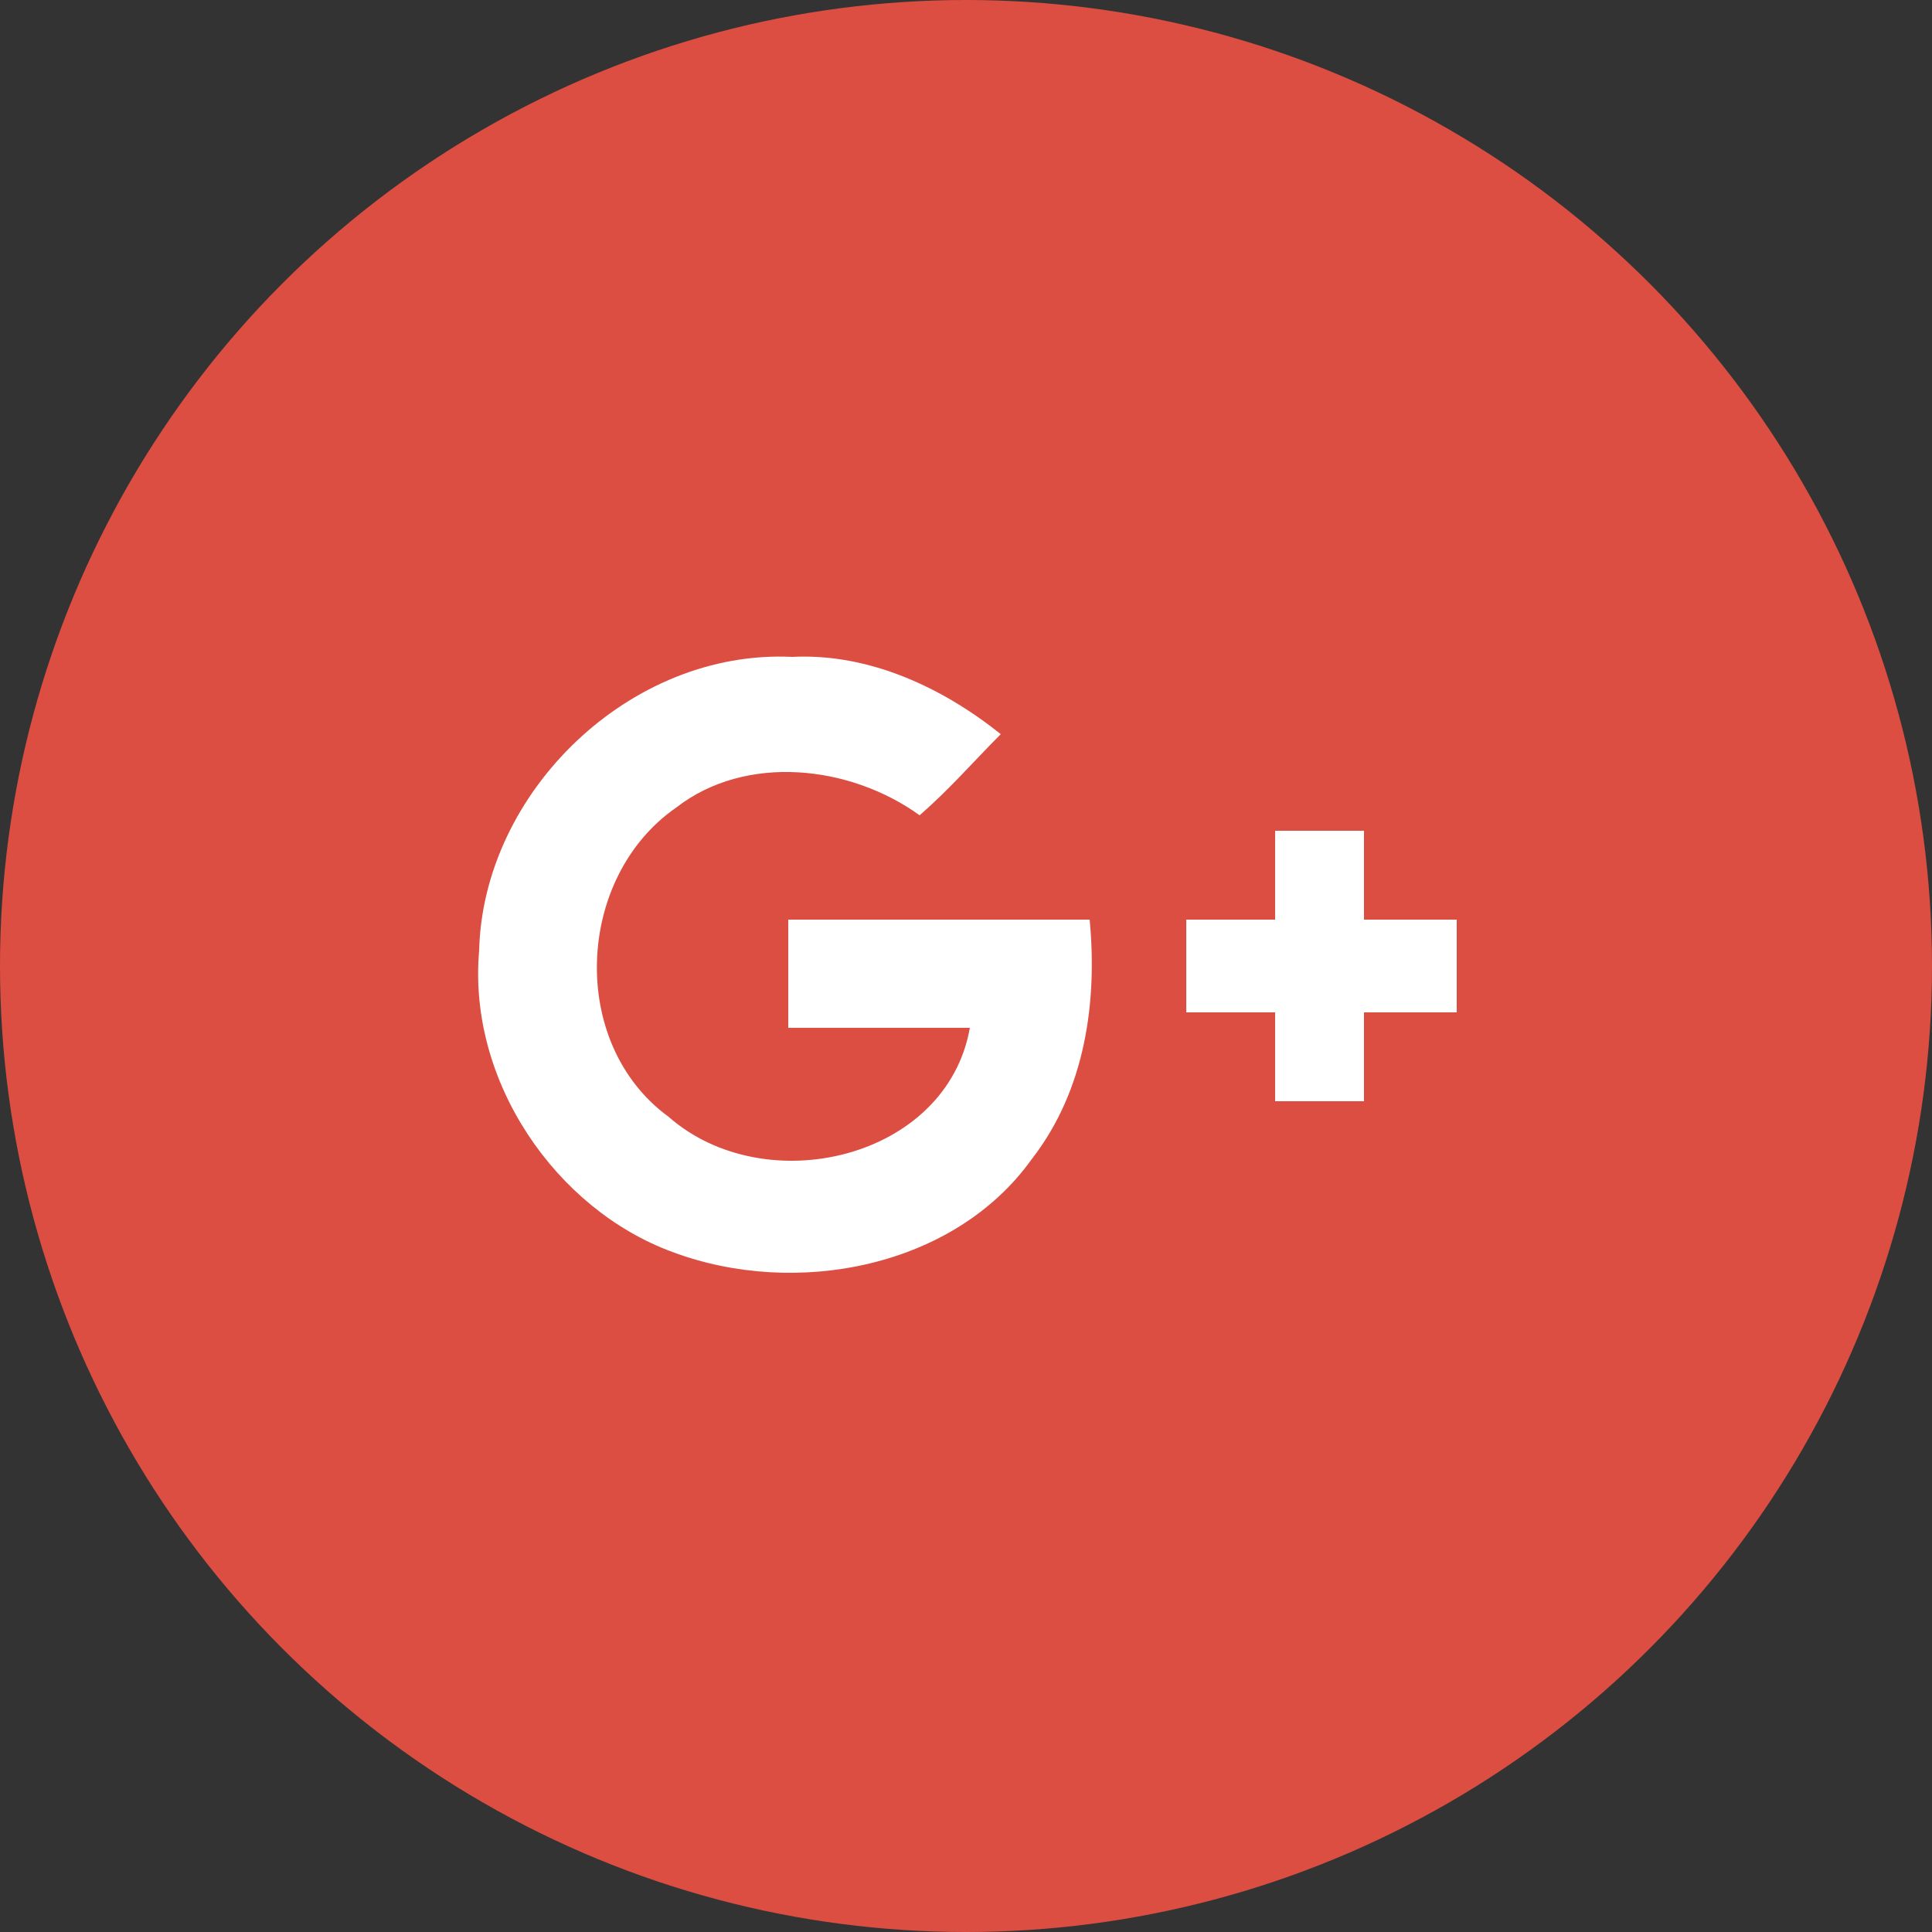 <?xml version="1.0" encoding="utf-8"?>
<!-- Generator: Adobe Illustrator 18.1.1, SVG Export Plug-In . SVG Version: 6.00 Build 0)  -->
<svg version="1.1" id="Layer_1" xmlns="http://www.w3.org/2000/svg" xmlns:xlink="http://www.w3.org/1999/xlink" x="0px" y="0px"
	 viewBox="0 0 50 50" enable-background="new 0 0 50 50" xml:space="preserve">
<rect x="0" y="0" width="50" height="50" fill="#333333" stroke="none"/>
<circle fill="#DB4B39" cx="99.4" cy="28.2" r="25"/>
<g>
	<polygon id="Plus_2_" fill="#FFFFFF" points="41,30 39,30 39,29 37,29 37,30 34,30 34,32 37,32 37,34 39,34 39,32 41,32 	"/>
	<path id="g_2_" fill="#FFFFFF" d="M31.7,33.1c-0.6-0.4-1.6-1.4-1.6-1.9c0-0.7,0.2-1,1.2-1.8c1-0.8,1.7-1.8,1.7-3.1
		c0-1.6-0.7-3.4-2-3.4h2l1.4-1c0,0-4.6,0-6.2,0c-2.8,0-5.4,1.9-5.4,4.4s1.9,4.4,4.7,4.4c0.2,0,0.4,0,0.6-0.1
		c-0.2,0.3-0.3,0.7-0.3,1.1c0,0.7,0.4,1.2,0.8,1.7c-0.4,0-0.7,0-1.1,0c-3.4,0-6.1,2.2-6.1,4.4s2.9,3.6,6.3,3.6
		c3.9,0,6.1-2.2,6.1-4.4C33.9,35.4,33.4,34.3,31.7,33.1z M28.4,30.1c-1.6,0-3.1-1.8-3.4-3.9s0.8-3.7,2.4-3.6c1.6,0,3.1,1.7,3.4,3.8
		C31.1,28.4,30,30.1,28.4,30.1z M27.8,40.6c-2.4,0-4.1-1.5-4.1-3.3s2.1-3.2,4.5-3.2c0.6,0,1.1,0.1,1.5,0.2c1.3,0.9,2.2,1.4,2.5,2.4
		c0,0.2,0.1,0.4,0.1,0.6C32.3,39.2,31.1,40.6,27.8,40.6z"/>
</g>
<g>
	<circle fill="#DC4E41" cx="25" cy="25" r="25"/>
	<g>
		<path fill="#FFFFFF" d="M12.4,24.6c0.1-4.1,3.9-7.8,8.1-7.6c2-0.1,3.9,0.8,5.4,2c-0.7,0.7-1.3,1.4-2.1,2.1
			c-1.8-1.3-4.5-1.6-6.3-0.2c-2.6,1.8-2.8,6.1-0.2,8c2.5,2.2,7.2,1.1,7.8-2.3c-2.2,0-1.7,0-4.7,0c0-0.9,0-1.9,0-2.8
			c0.4,0,7.5,0,7.8,0c0.2,2.1-0.1,4.4-1.5,6.2c-2,2.8-6.1,3.6-9.3,2.4C14.4,31.3,12.1,28,12.4,24.6z"/>
		<polygon fill="#FFFFFF" points="37.7,23.8 35.3,23.8 35.3,21.5 33,21.5 33,23.8 30.7,23.8 30.7,26.2 33,26.2 33,28.5 35.3,28.5 
			35.3,26.2 37.7,26.2 		"/>
	</g>
</g>
</svg>

